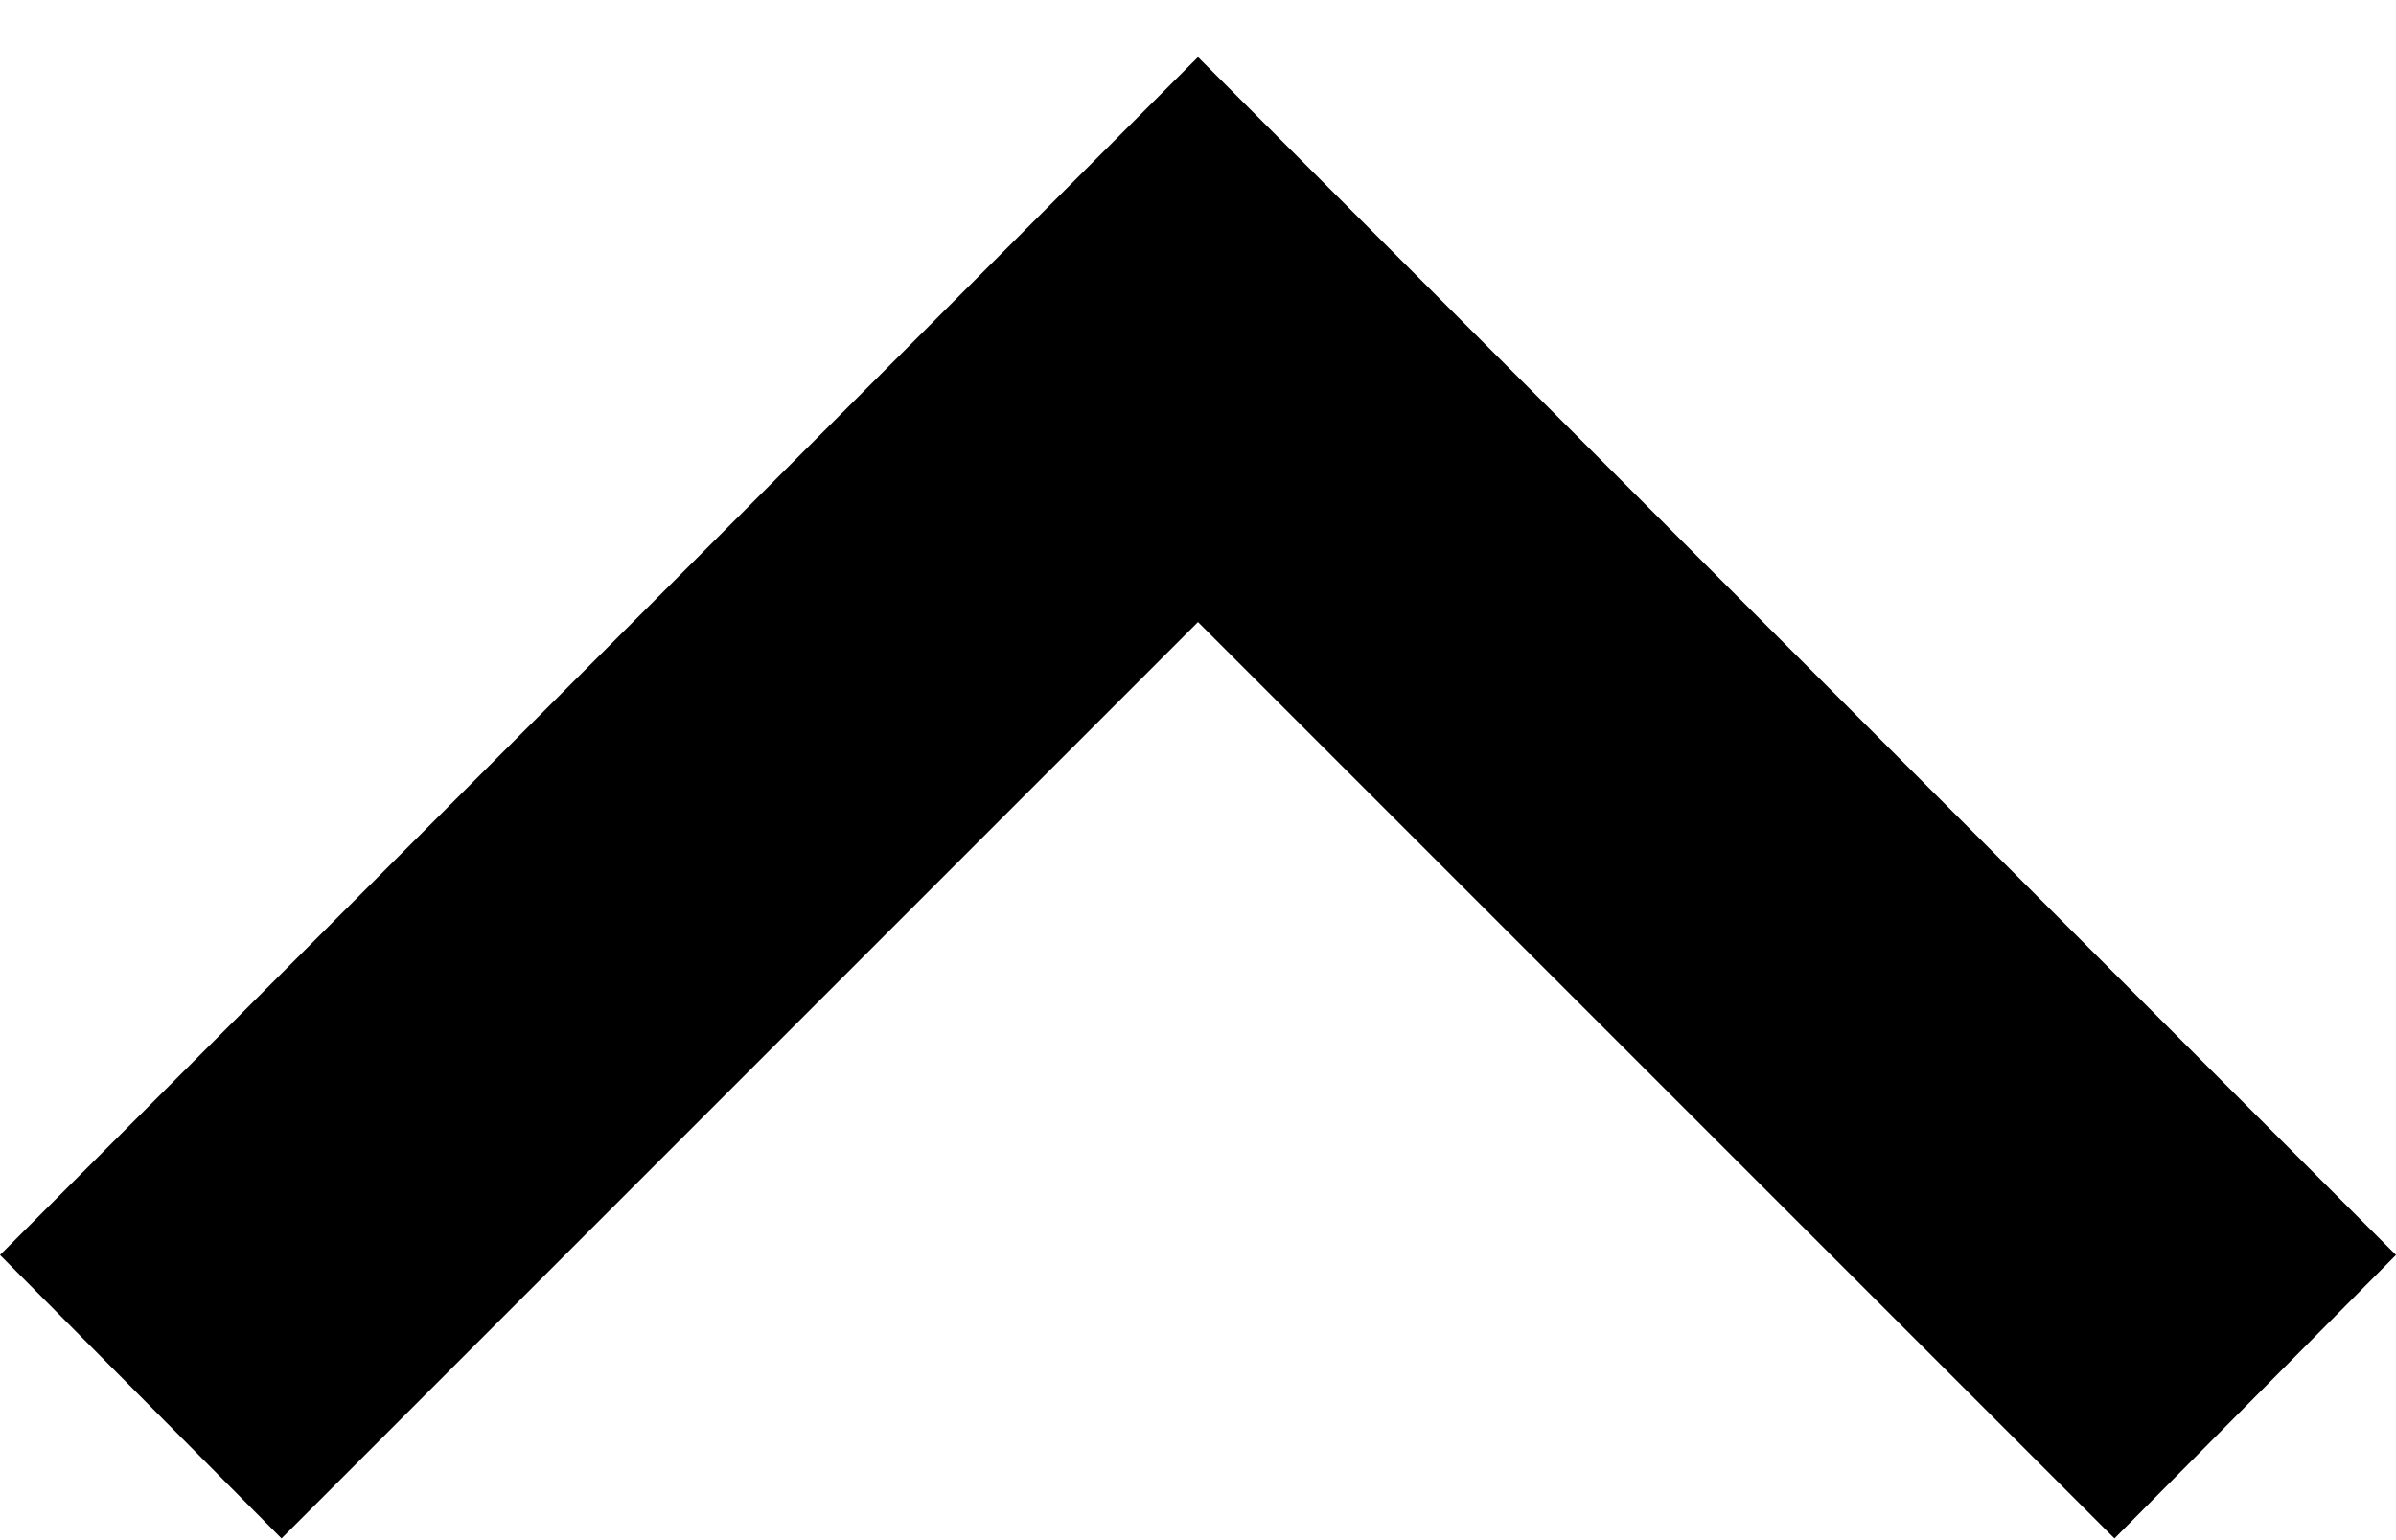 <svg width="28" height="18" viewBox="0 0 28 18" className="group" fill="currentColor" xmlns="http://www.w3.org/2000/svg">
<path d="M24.71 17.98L14 7.27L3.29 17.98L-1.61769e-06 14.667L14 0.667L28 14.667L24.71 17.98Z" fill="currentColor"/>
</svg>
